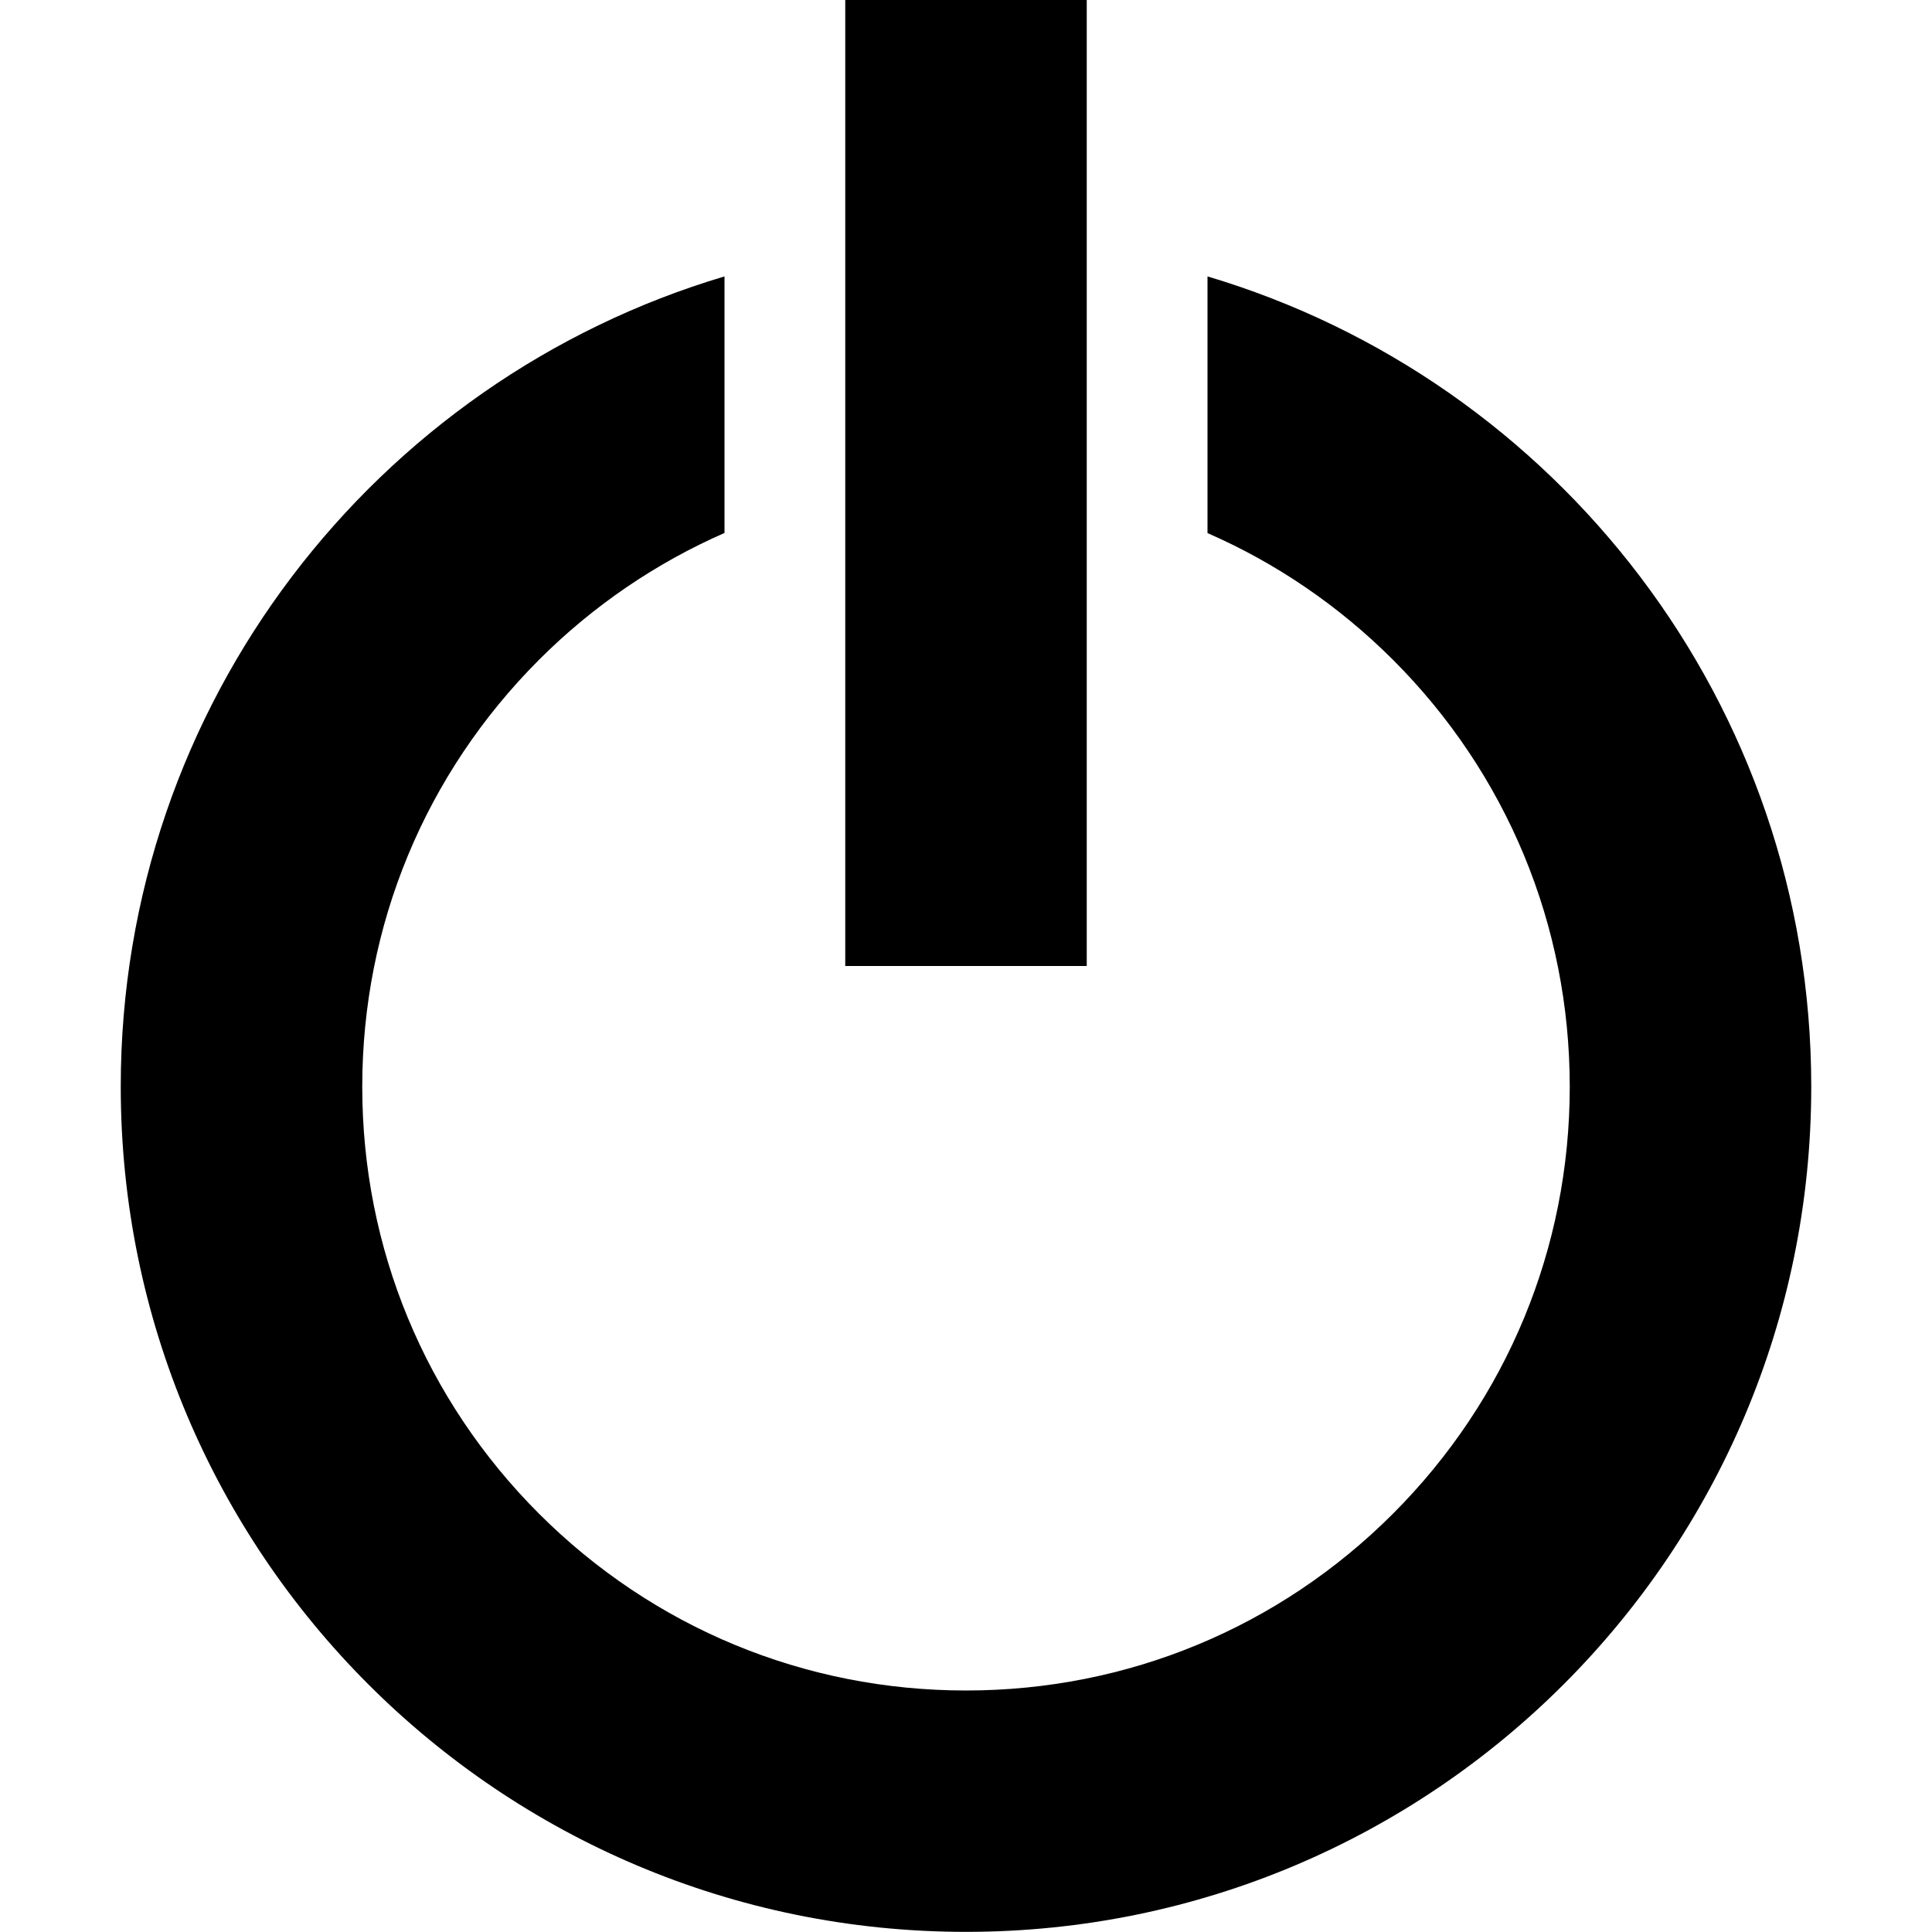 <!-- Generated by IcoMoon.io -->
<svg version="1.1" xmlns="http://www.w3.org/2000/svg" width="14" height="14" viewBox="0 0 14 14">
<title>switch</title>
<path d="M8.75 2.004v1.859c0.495 0.216 0.95 0.525 1.344 0.918 0.826 0.826 1.281 1.925 1.281 3.094s-0.455 2.267-1.281 3.094c-0.826 0.826-1.925 1.281-3.094 1.281s-2.267-0.455-3.094-1.281c-0.826-0.826-1.281-1.925-1.281-3.094s0.455-2.267 1.281-3.094c0.393-0.393 0.849-0.702 1.344-0.919v-1.859c-2.53 0.753-4.375 3.096-4.375 5.871 0 3.383 2.742 6.125 6.125 6.125s6.125-2.742 6.125-6.125c0-2.775-1.845-5.118-4.375-5.871zM6.125 0h1.75v7h-1.75z"></path>
</svg>
